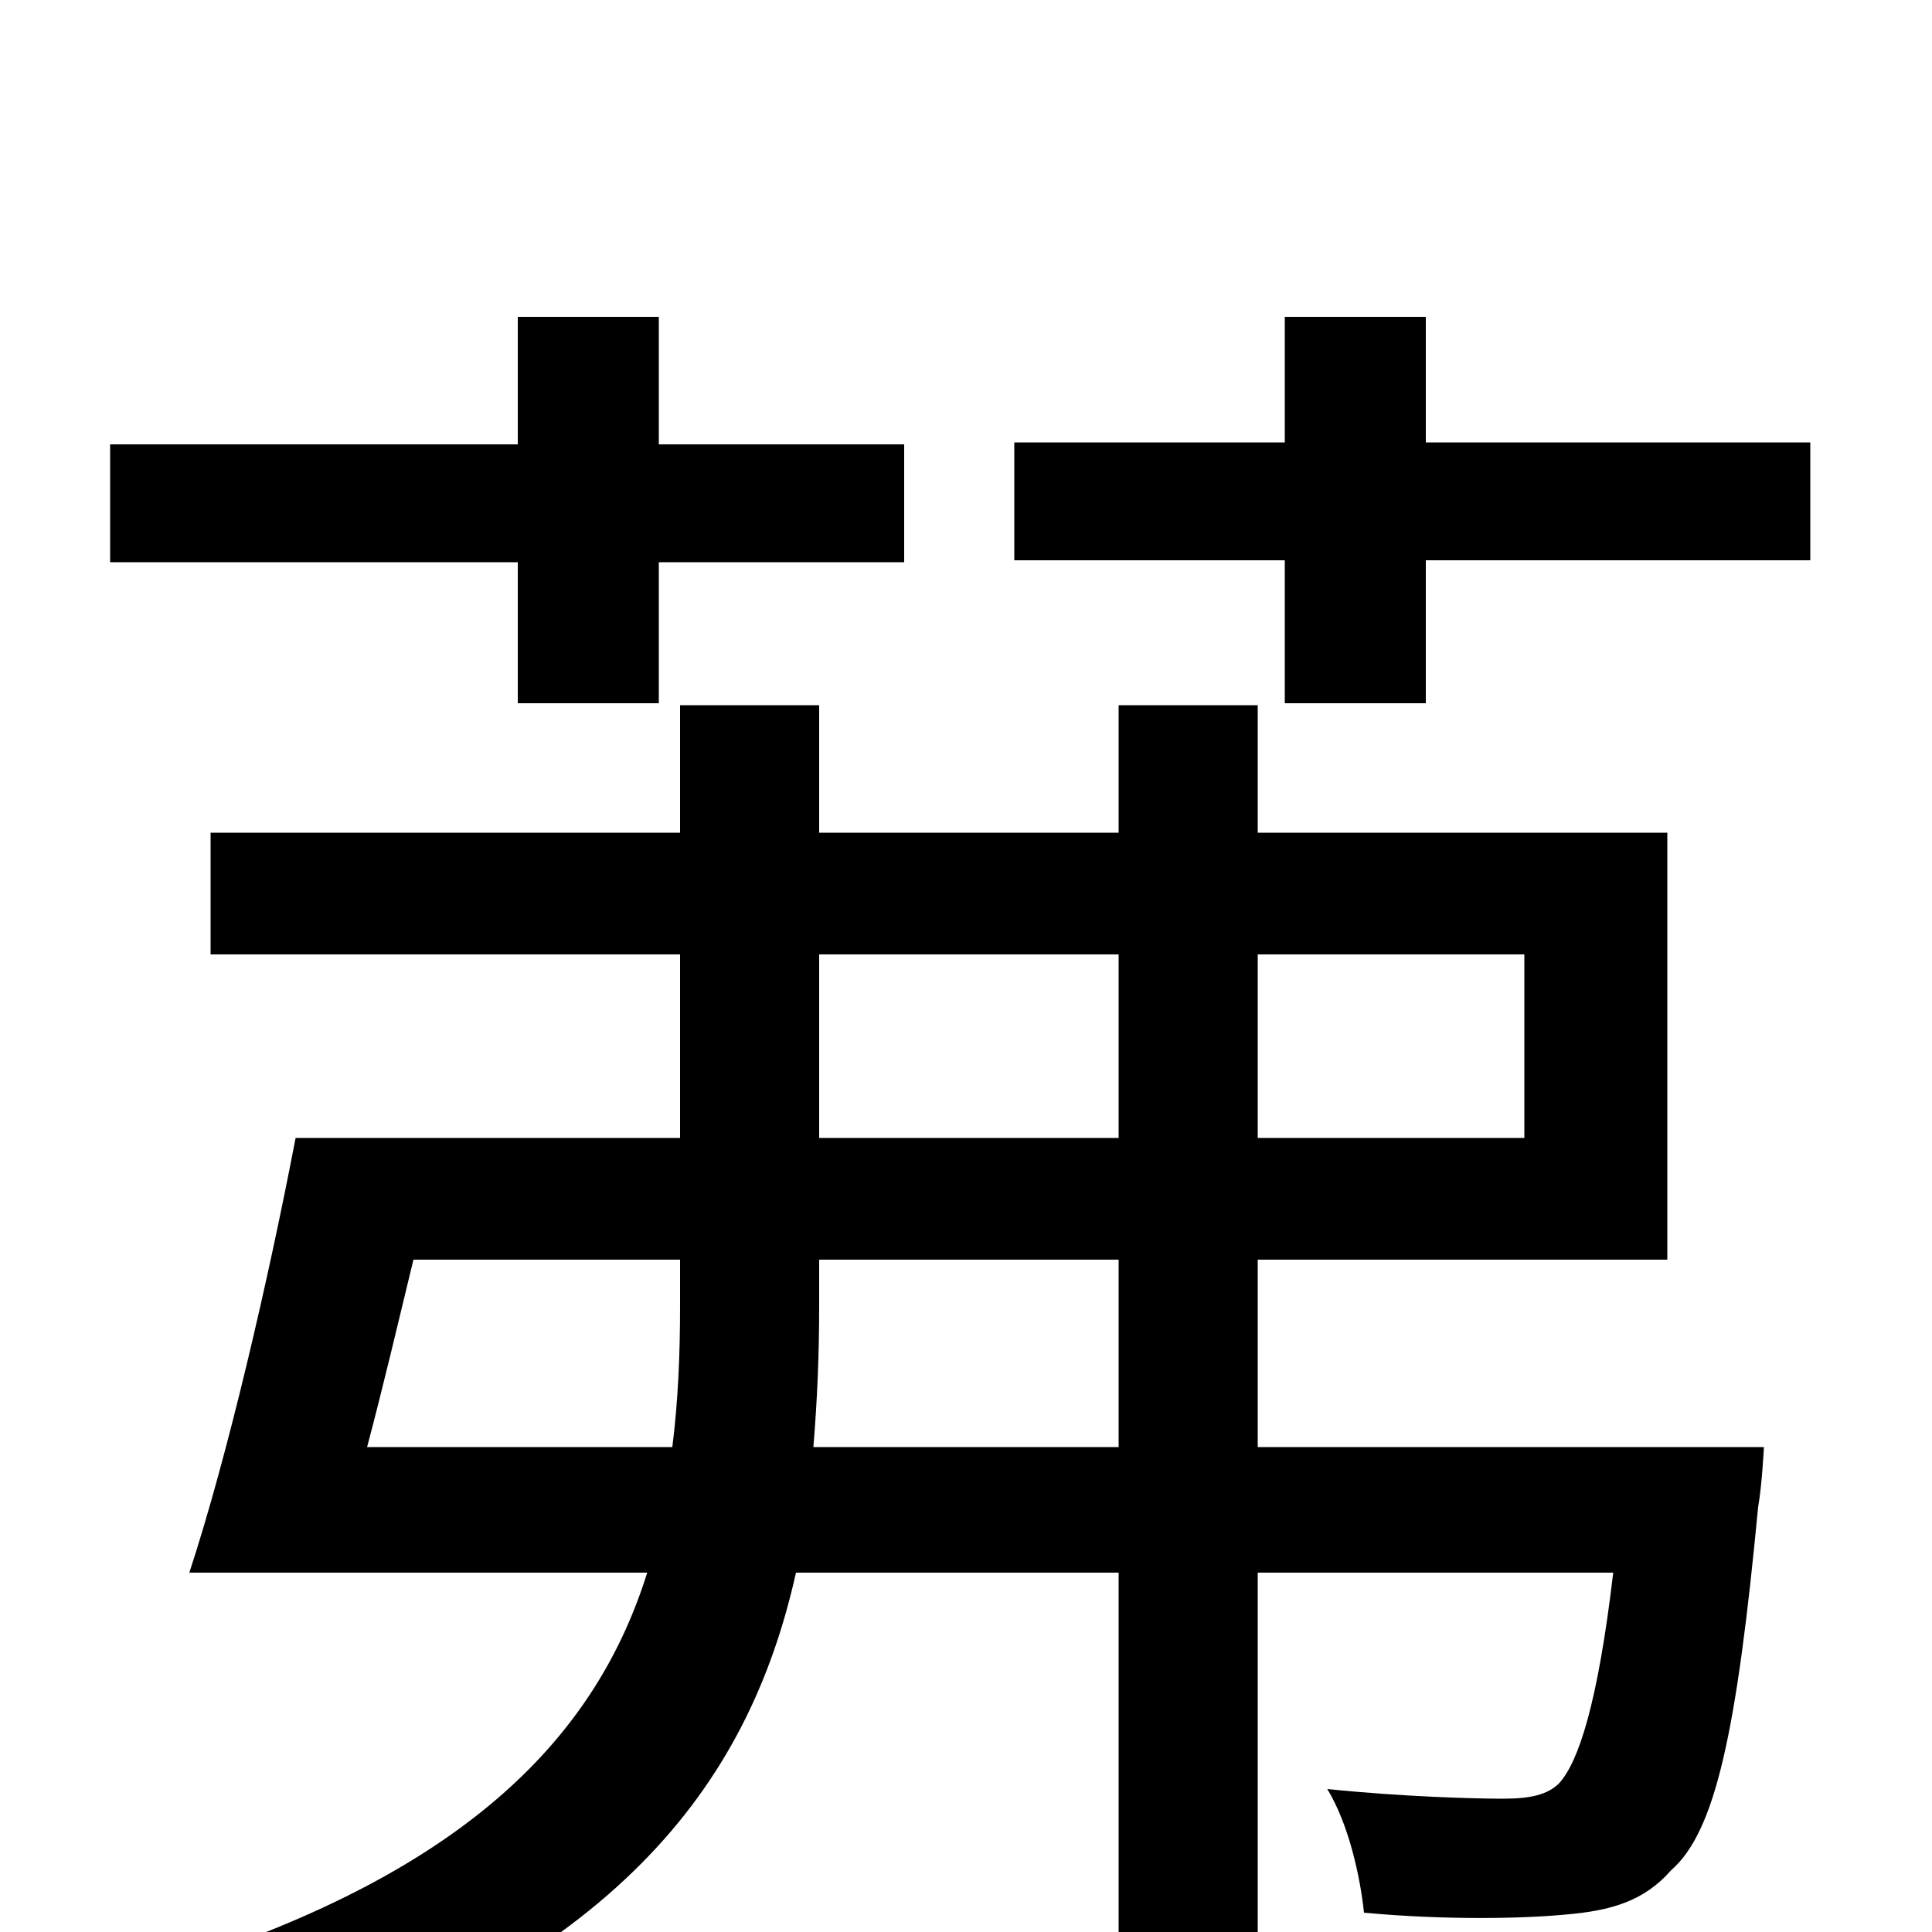 <svg xmlns="http://www.w3.org/2000/svg" viewBox="0 -1000 1000 1000">
	<path fill="#000000" d="M268 -636H341V-709H468V-770H341V-836H268V-770H57V-709H268ZM421 -251C423 -275 424 -299 424 -324V-348H579V-251ZM190 -251C198 -281 206 -315 214 -348H352V-324C352 -299 351 -275 348 -251ZM424 -506H579V-411H424ZM789 -506V-411H651V-506ZM651 -251V-348H863V-569H651V-635H579V-569H424V-635H352V-569H109V-506H352V-411H153C139 -338 118 -247 98 -186H335C309 -103 244 -32 90 17C104 31 123 60 130 78C317 16 387 -74 412 -186H579V74H651V-186H835C827 -118 817 -88 807 -77C801 -71 792 -69 778 -69C763 -69 726 -70 687 -74C698 -56 704 -29 706 -10C749 -6 789 -7 810 -9C834 -11 851 -16 865 -32C888 -52 899 -104 910 -220C912 -231 913 -251 913 -251ZM738 -771V-836H665V-771H525V-710H665V-636H738V-710H937V-771Z"/>
</svg>